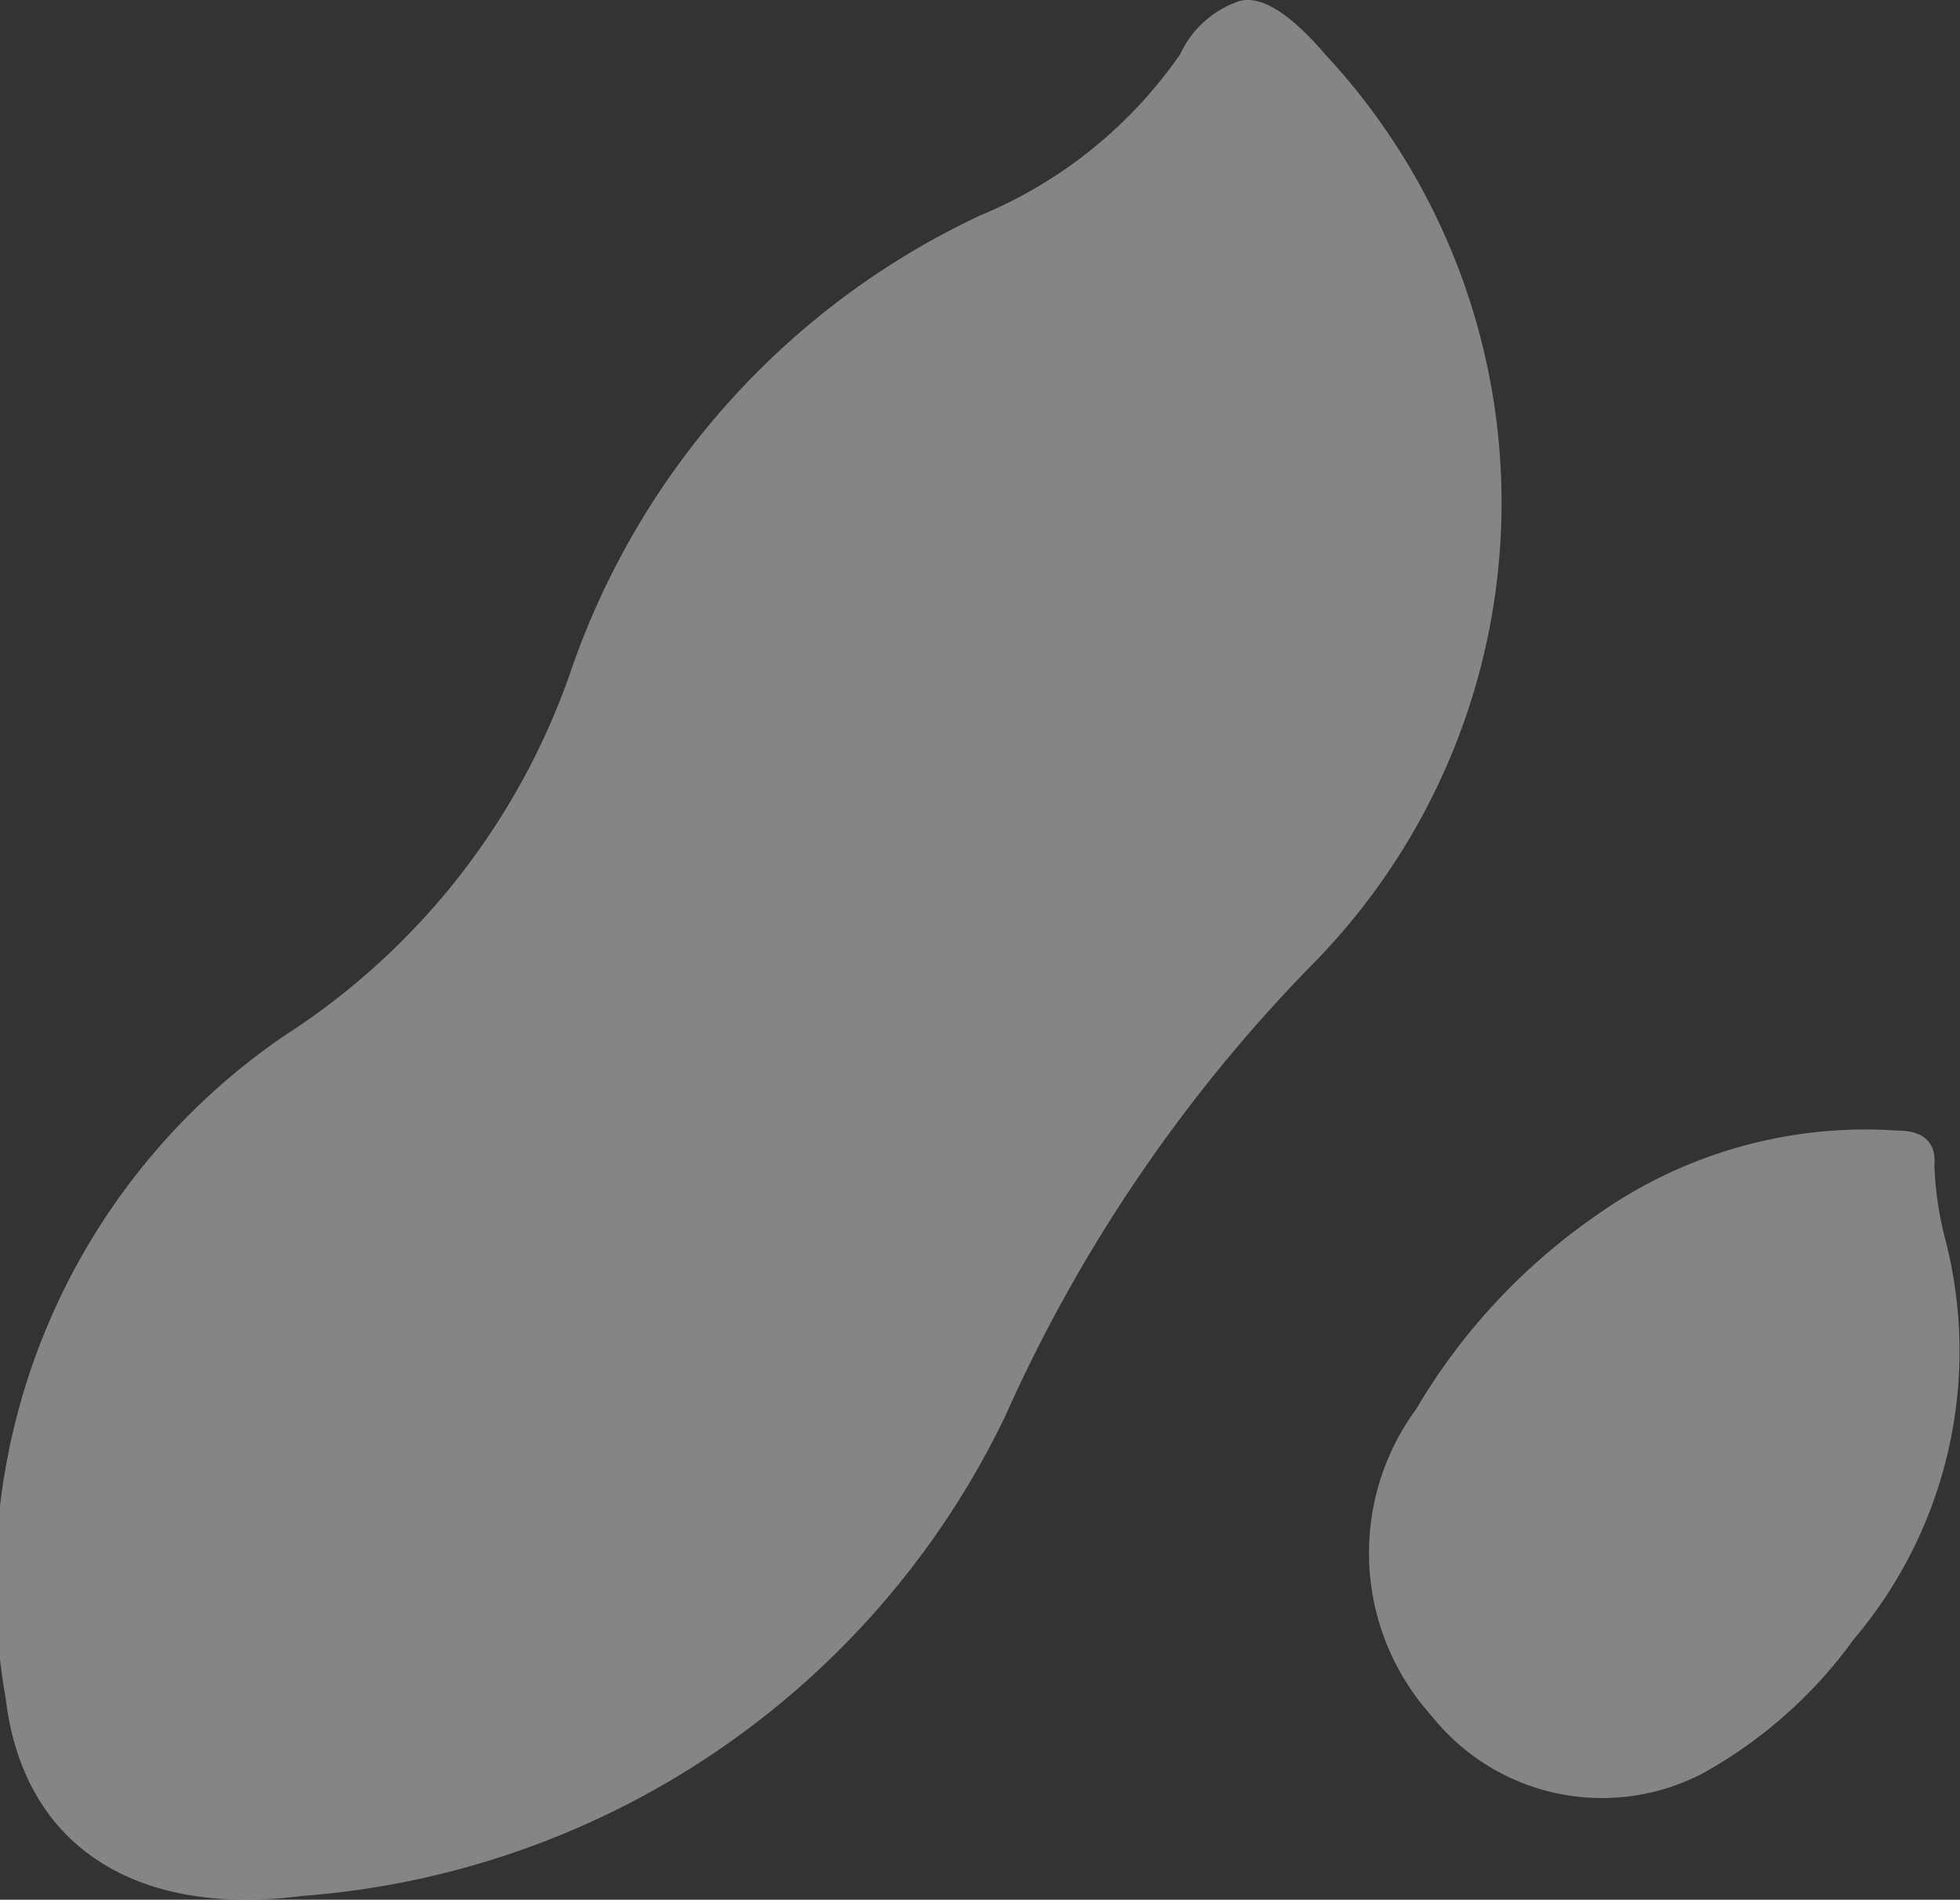 <svg xmlns="http://www.w3.org/2000/svg" width="18" height="17.443" viewBox="0 0 18 17.443"><rect x="0" y="0" width="18" height="17.443" fill="#333333" stroke="none"/><g opacity="0.4"><path d="M17.092,3.341a6.041,6.041,0,0,1-.131,8.372,14.2,14.2,0,0,0-2.809,4.139,7.813,7.813,0,0,1-6.461,4.4c-1.442.187-2.547-.393-2.716-1.817A6.083,6.083,0,0,1,7.54,12.349a6.5,6.5,0,0,0,2.641-3.39A7.209,7.209,0,0,1,13.927,4.82a4.171,4.171,0,0,0,1.835-1.48.921.921,0,0,1,.543-.487C16.567,2.779,16.9,3.116,17.092,3.341Z" transform="translate(-4.923 -2.843)" fill="#fff"/><path d="M64.735,52.456a2.233,2.233,0,0,0,.141,2.82,2,2,0,0,0,2.485.529,4.244,4.244,0,0,0,1.392-1.234,4.091,4.091,0,0,0,.846-3.648,3.1,3.1,0,0,1-.106-.705c.018-.212-.106-.317-.335-.317a4.275,4.275,0,0,0-2.767.776A5.656,5.656,0,0,0,64.735,52.456Z" transform="translate(-51.728 -39.52)" fill="#fff"/></g></svg>